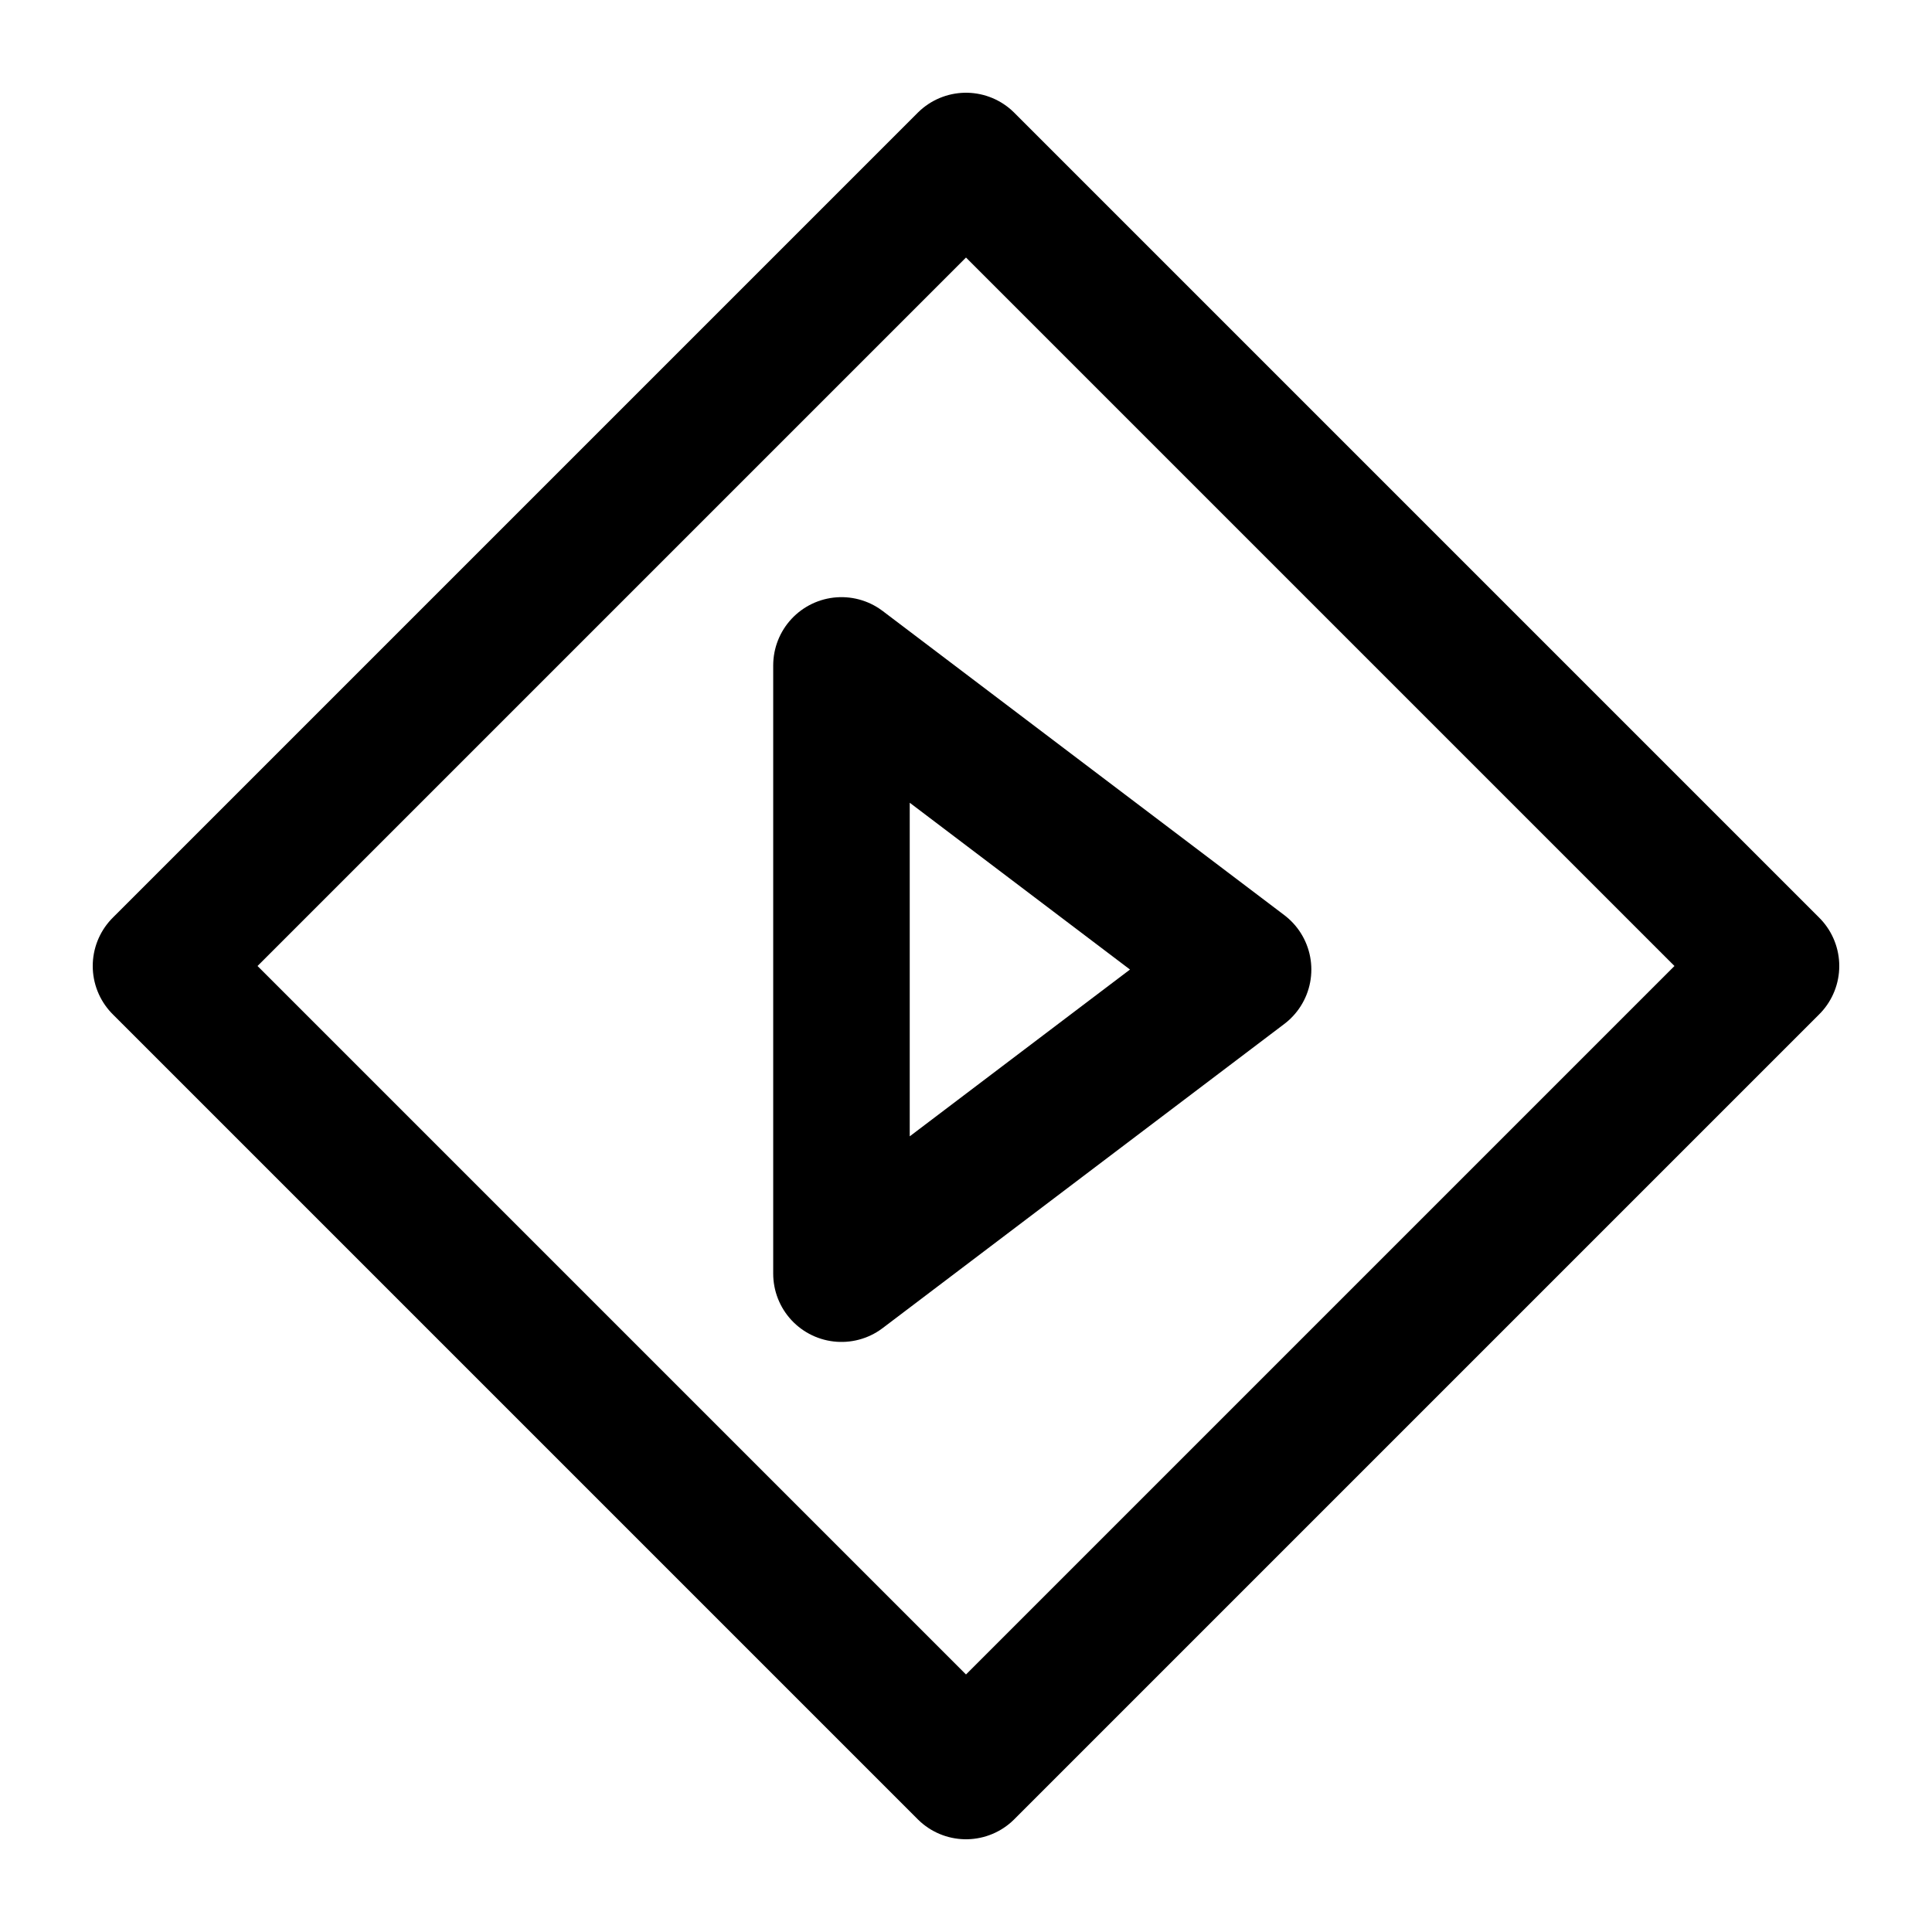 <?xml version="1.0" encoding="UTF-8" standalone="no"?>
<!-- Created with Inkscape (http://www.inkscape.org/) -->

<svg
   viewBox="0 0 24 24"
   version="1.1"
   id="svg5"
   inkscape:version="1.2.1 (9c6d41e410, 2022-07-14)"
   sodipodi:docname="stremio.svg"
   xmlns:inkscape="http://www.inkscape.org/namespaces/inkscape"
   xmlns:sodipodi="http://sodipodi.sourceforge.net/DTD/sodipodi-0.dtd"
   xmlns="http://www.w3.org/2000/svg"
   xmlns:svg="http://www.w3.org/2000/svg">
  <sodipodi:namedview
     id="namedview7"
     pagecolor="#ffffff"
     bordercolor="#000000"
     borderopacity="1"
     inkscape:pageshadow="2"
     inkscape:pageopacity="1"
     inkscape:pagecheckerboard="0"
     inkscape:document-units="px"
     showgrid="false"
     inkscape:object-nodes="false"
     inkscape:showpageshadow="false"
     inkscape:snap-page="true"
     units="px"
     inkscape:zoom="16.0625"
     inkscape:cx="1.3696498"
     inkscape:cy="10.365759"
     inkscape:window-width="1350"
     inkscape:window-height="721"
     inkscape:window-x="0"
     inkscape:window-y="0"
     inkscape:window-maximized="1"
     inkscape:current-layer="svg5"
     inkscape:deskcolor="#d1d1d1" />
  <defs
     id="defs2" />
  <path
     id="rect847"
     style="display:inline;fill:none;stroke-width:1.696;stroke:#000000;stroke-opacity:1;stroke-dasharray:none;stroke-linejoin:round;stroke-linecap:round"
     d="M 12,2 2,12 12,22 22,12 Z m -1.547,6.266 2.494,1.889 2.495,1.889 -2.495,1.889 -2.494,1.889 v -3.778 z" />
</svg>
